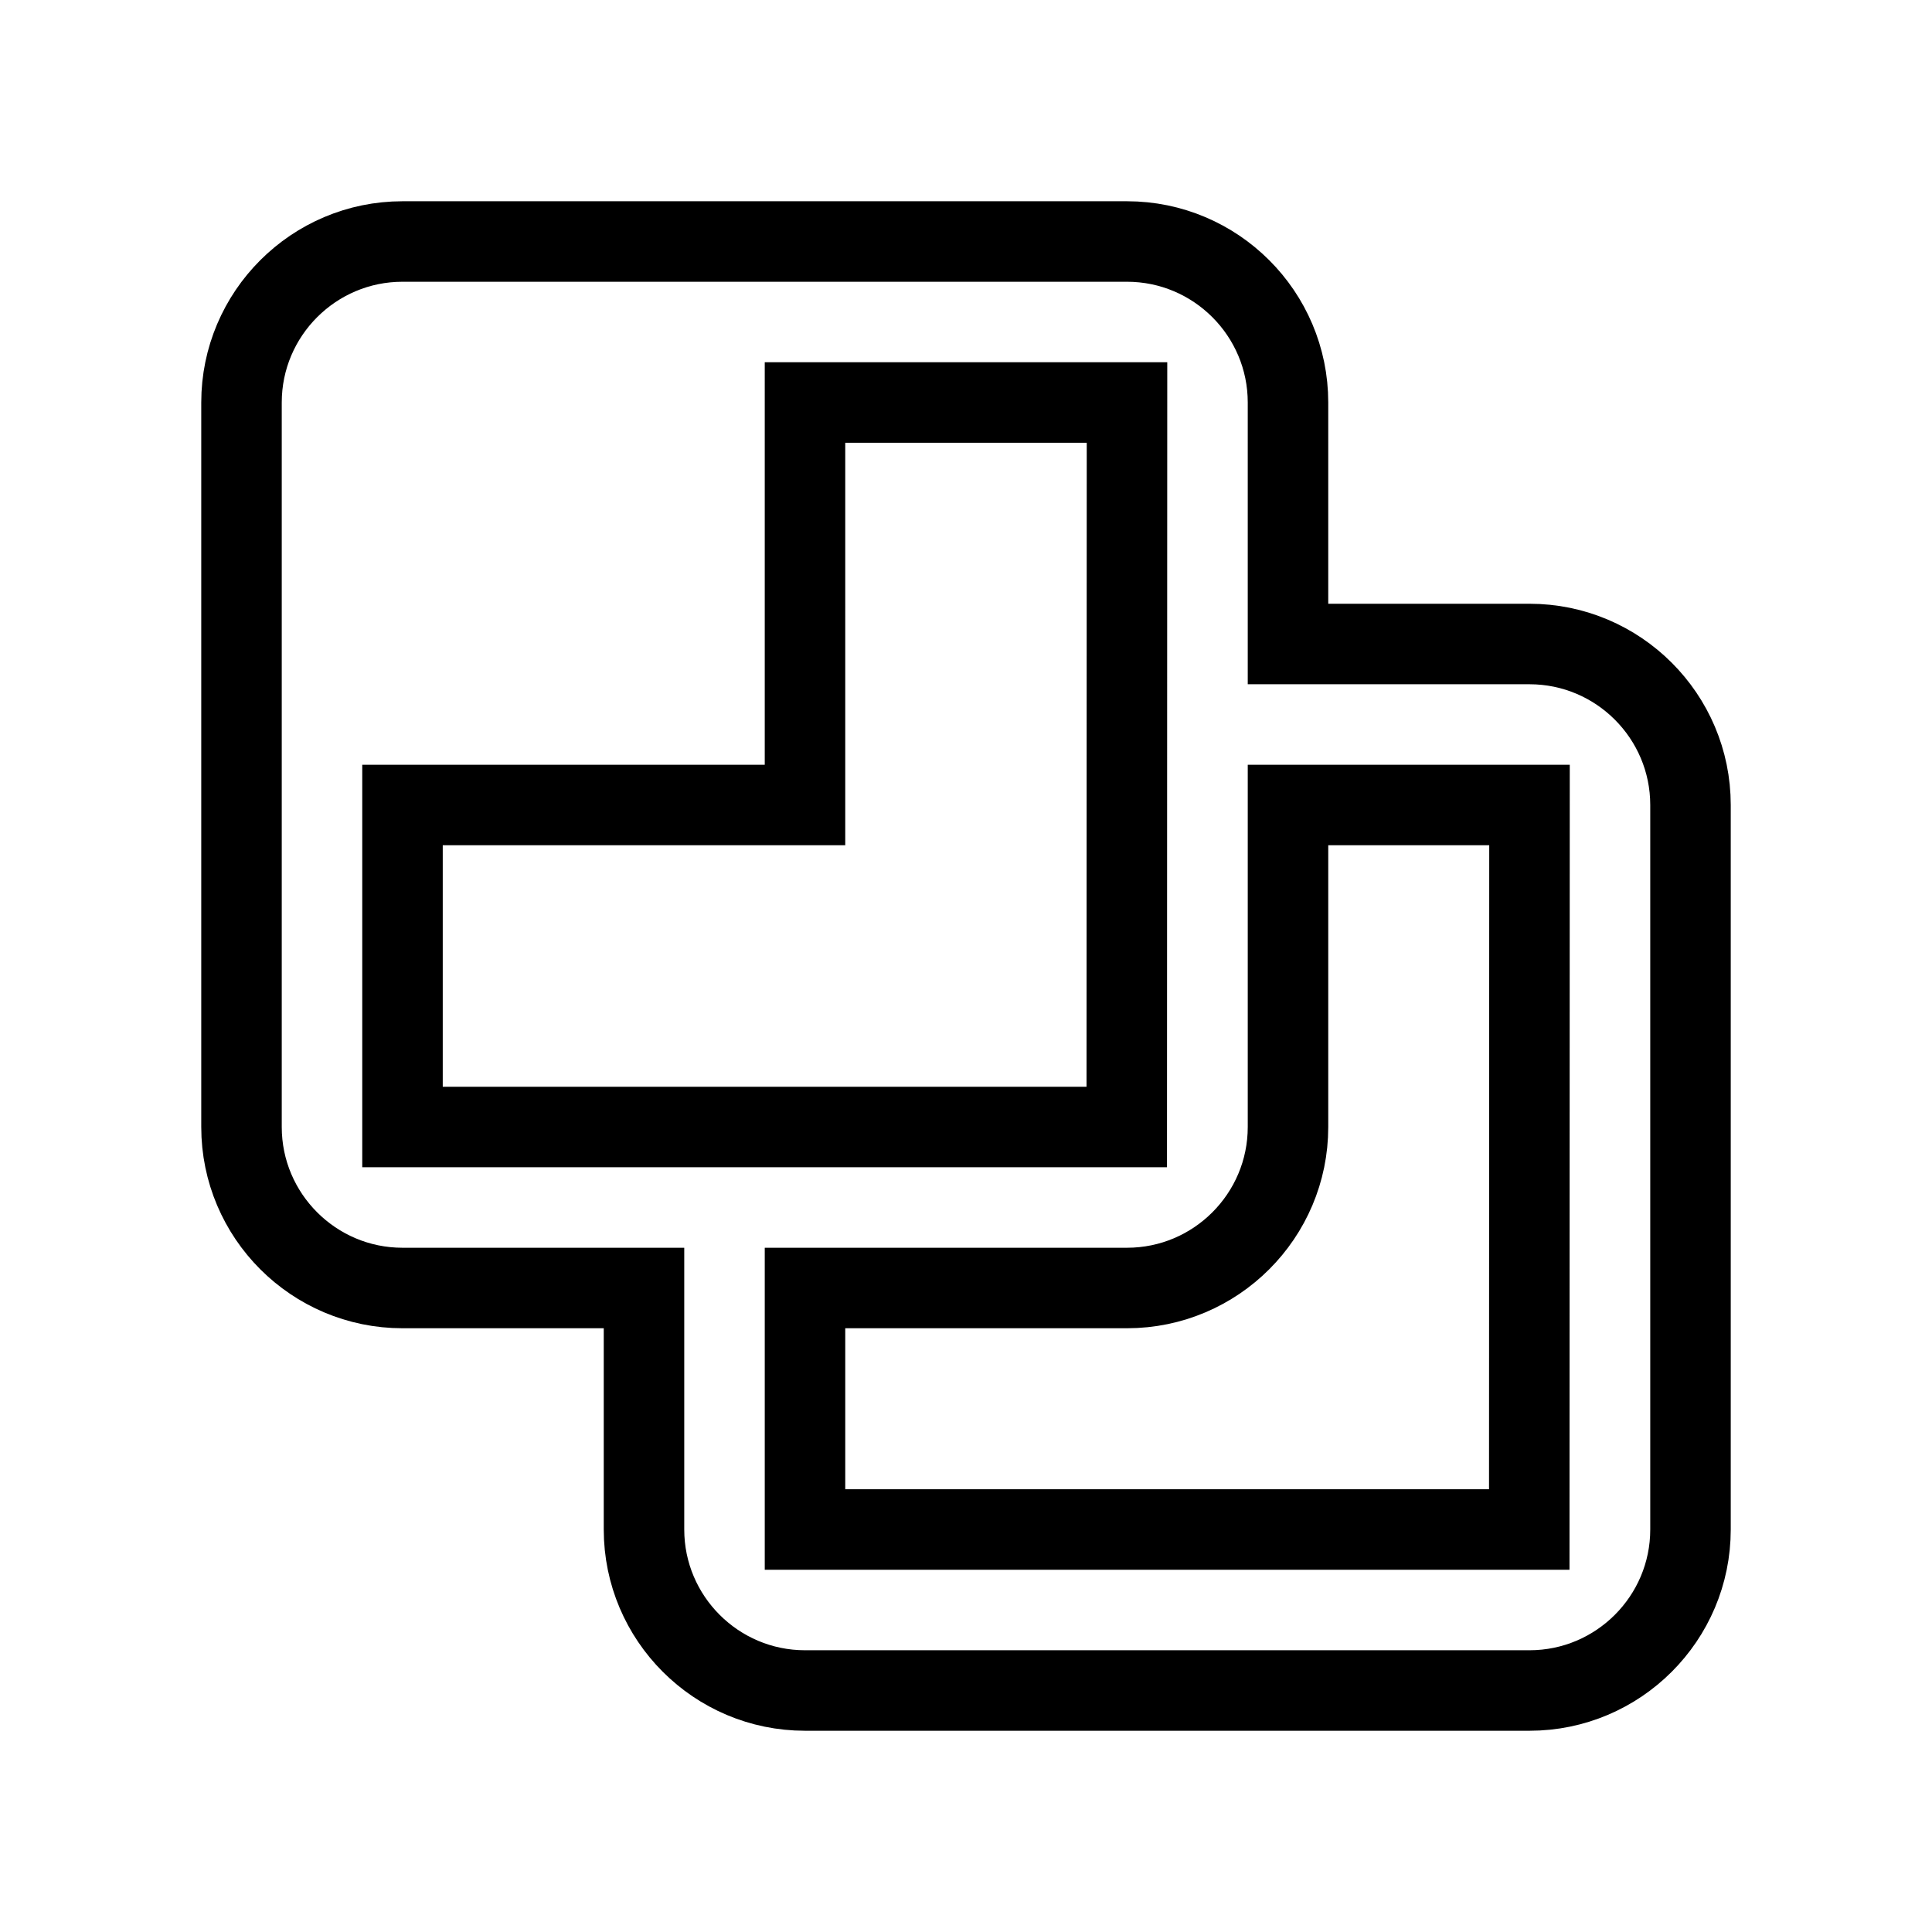 <svg xmlns="http://www.w3.org/2000/svg" fill="none" stroke="currentColor" viewBox="0 0 24 24"><path d="M5,16h3v3c0,1.103,0.897,2,2,2h9c1.103,0,2-0.897,2-2v-9c0-1.103-0.897-2-2-2h-3V5c0-1.103-0.897-2-2-2H5 C3.897,3,3,3.897,3,5v9C3,15.103,3.897,16,5,16z M19,10l-0.003,9H10v-3h4c1.103,0,2-0.897,2-2v-4H19z M5,10h5V5h4l-0.003,9H9H5V10z"/></svg>